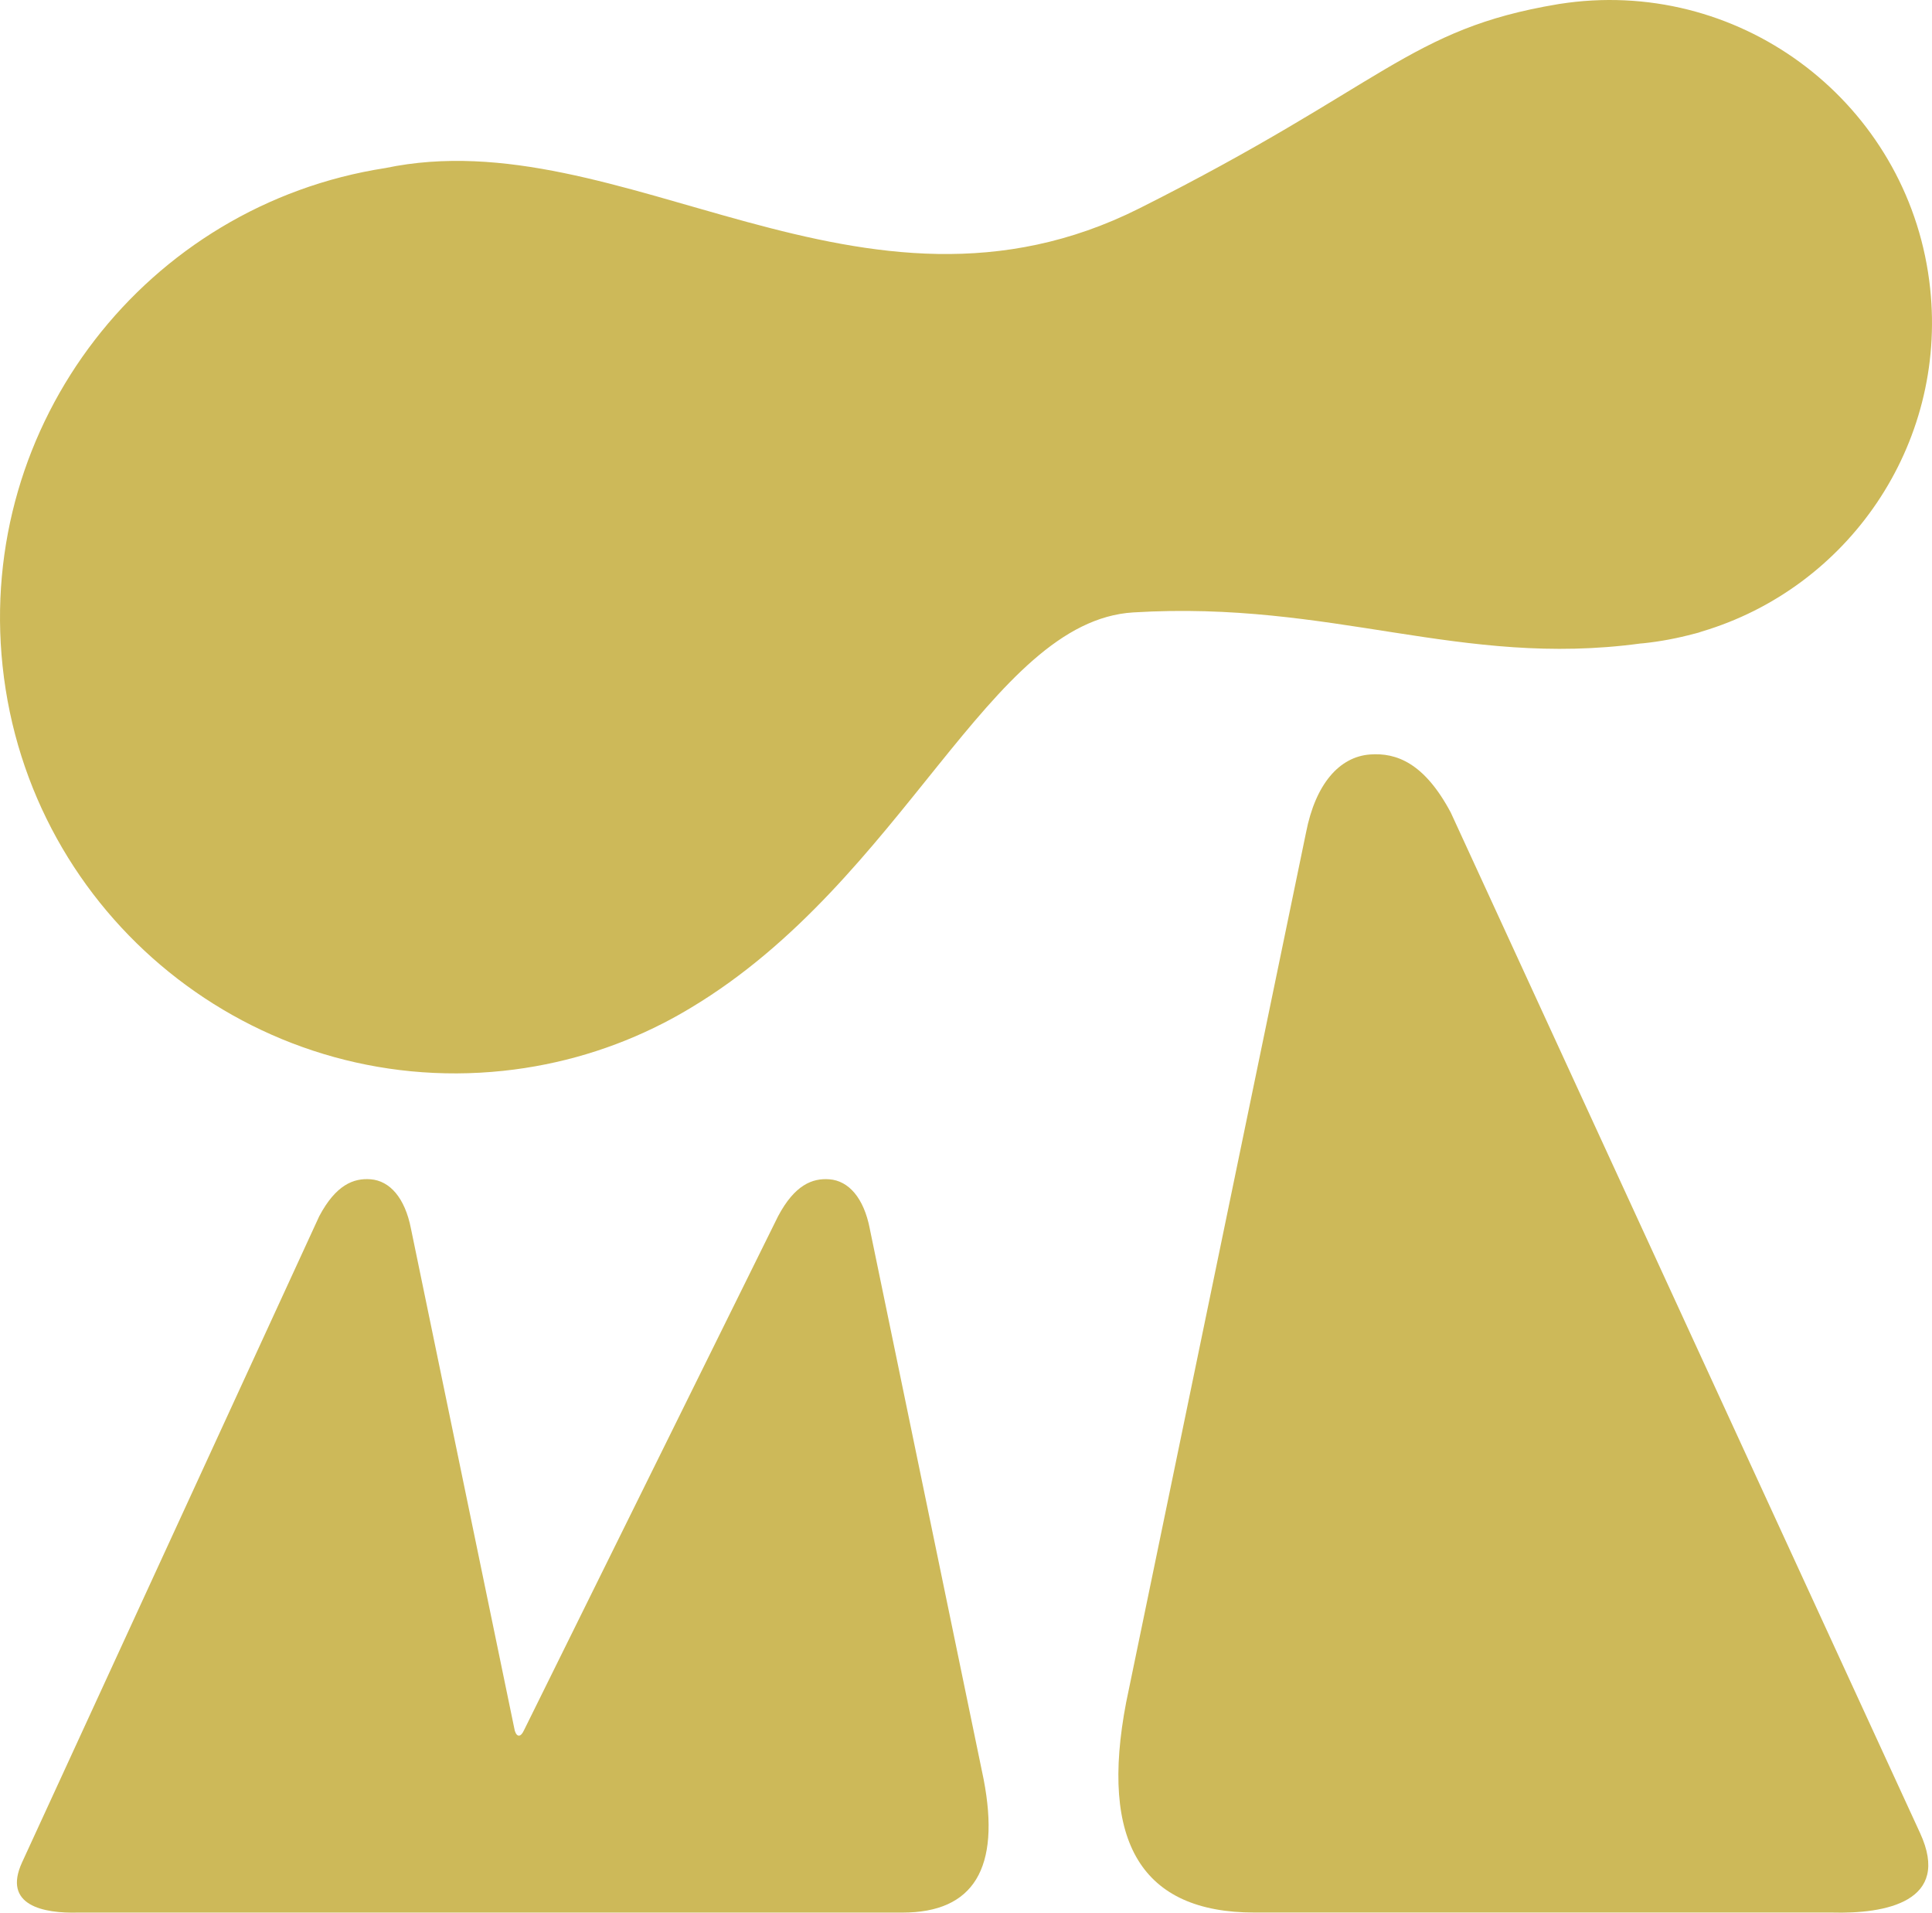 <?xml version="1.0" encoding="UTF-8"?><svg id="Layer_1" xmlns="http://www.w3.org/2000/svg" viewBox="0 0 921.21 911.84"><defs><style>.cls-1{fill:#cdb959;}</style></defs><path class="cls-1" d="m414.73,585.74c-2.85-14.61-10.05-22.84-19.3-23.53-8.02-.6-16.46,2.6-24.43,17.61l-121.13,245.01c-1.53,3.37-3.38,3.54-4.42.24l-49.5-239.34c-2.85-14.61-10.05-22.84-19.3-23.53-8.02-.6-16.46,2.6-24.43,17.61L10.56,887.78c-9.57,20.73,10.34,24.48,26.71,24.02h393.08q50.87,0,38.68-63.47l-54.31-262.59Z"/><path class="cls-1" d="m691.82,387.5c-12.6-23.71-25.92-28.76-38.58-27.81-14.62,1.09-25.99,14.08-30.49,37.16l-85.77,414.69q-19.25,100.24,61.09,100.24h275.25c25.86.73,57.29-5.2,42.19-37.93l-223.7-486.35Z"/><path class="cls-1" d="m782.2,306.78c.49-.05.97-.07,1.46-.12,8.25-.87,16.27-2.41,24.03-4.5.11-.03.22-.05.34-.07,1.2-.28,2.36-.62,3.48-1.04,69.6-20.74,116.77-88.67,108.83-163.49C911.39,53.11,835.68-8.08,751.23.87c-2.41.26-4.79.58-7.16.94-.04,0-.09,0-.13,0-.07.01-.14.02-.21.04-.4.06-.8.14-1.19.2-70.77,11.86-82.26,38.5-199.22,97.26-132.55,66.59-246.73-42.88-359.62-19.18-.01,0-.02,0-.04,0C69.94,97.78-11.04,201.85,1.23,317.52c12.64,119.22,119.53,205.62,238.76,192.98,27.34-2.9,52.94-10.77,76.03-22.59.05-.03.11-.04.16-.07.14-.07.28-.15.42-.22,4.36-2.25,8.63-4.65,12.81-7.17,101.7-60.96,142.28-184.3,210.96-188.49,95.18-5.8,155.86,26.45,241.83,14.82Z"/></svg>